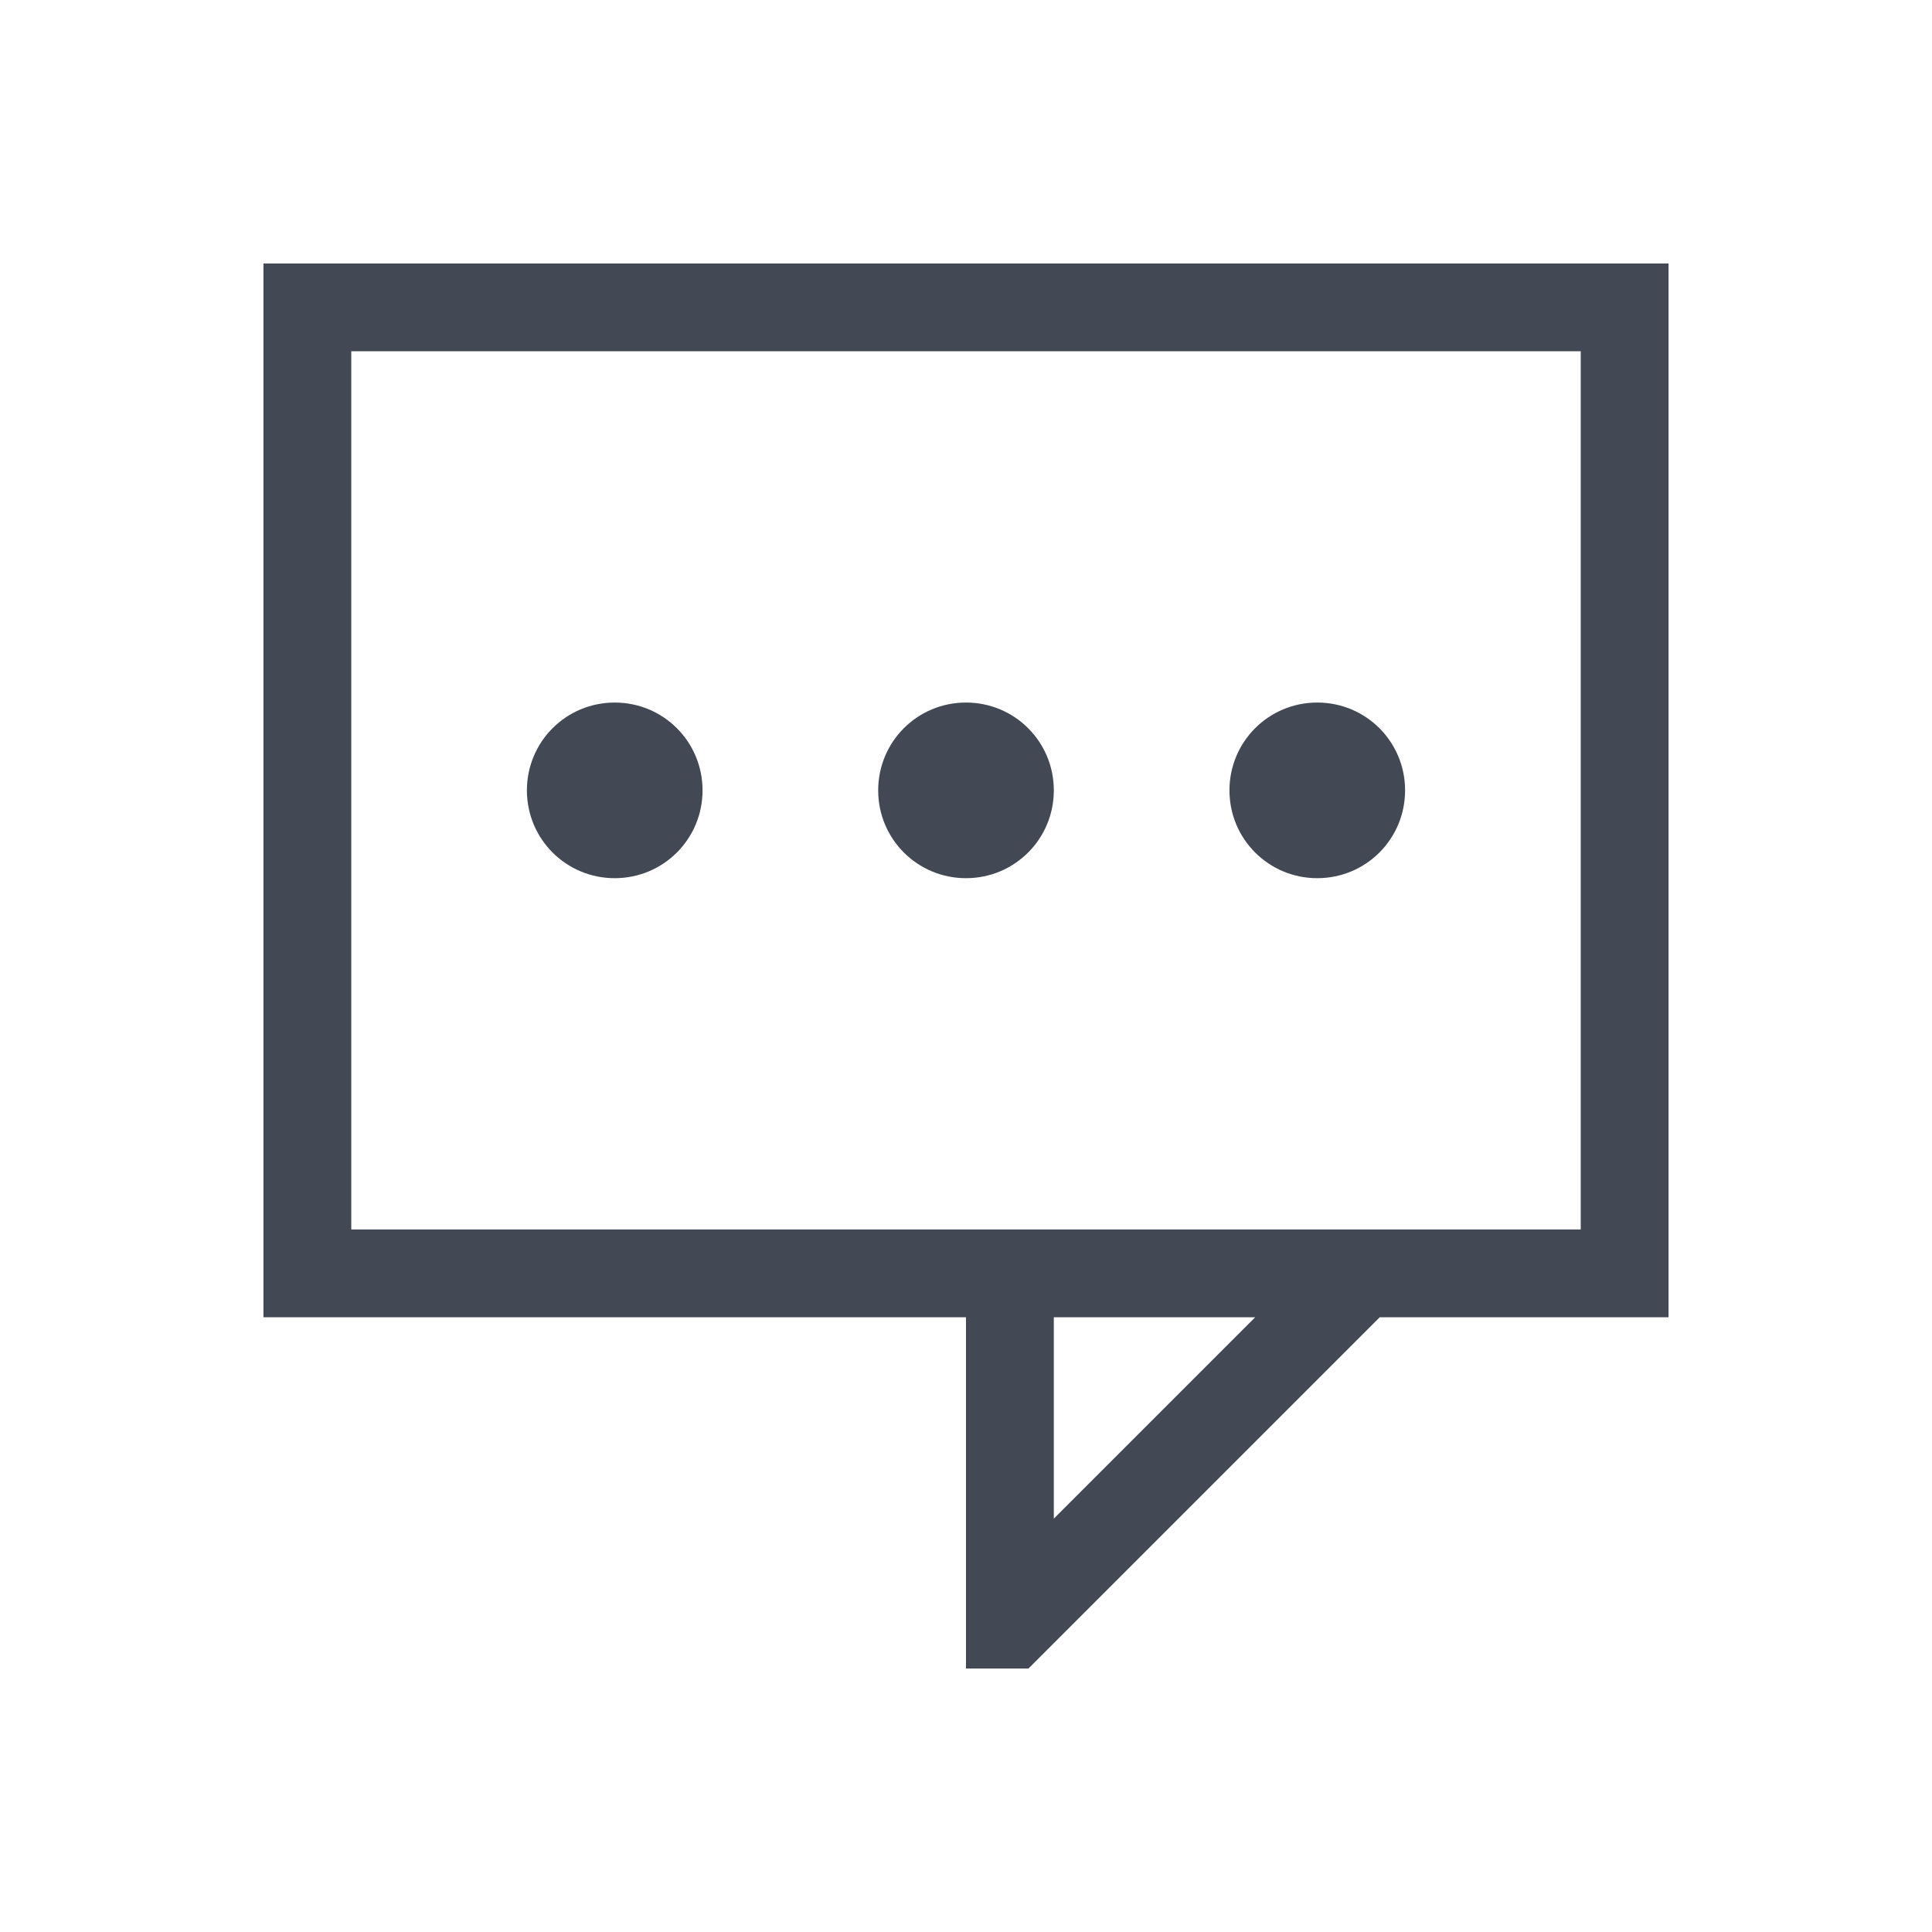 <svg xmlns="http://www.w3.org/2000/svg" xmlns:svg="http://www.w3.org/2000/svg" id="svg2" width="22" height="22" version="1.1" viewBox="0 0 22 22"><path id="rect4162" fill="#424854" fill-opacity="1" stroke="none" d="m 3,3 0,1 0,9 0,1 0,1 8,0 0,3 0,1 0.047,0 0.652,0 0.012,0 4,-4 L 19,15 19,14 19,12.492 19,3 4,3 Z m 1,1 14,0 0,9 0,1 -14,0 0,-1 z M 7,8 C 6.446,8 6,8.446 6,9 6,9.554 6.446,10 7,10 7.554,10 8,9.554 8,9 8,8.446 7.554,8 7,8 Z m 4,0 c -0.554,0 -1,0.446 -1,1 0,0.554 0.446,1 1,1 0.554,0 1,-0.446 1,-1 0,-0.554 -0.446,-1 -1,-1 z m 4,0 c -0.554,0 -1,0.446 -1,1 0,0.554 0.446,1 1,1 0.554,0 1,-0.446 1,-1 0,-0.554 -0.446,-1 -1,-1 z m -3,7 2.293,0 L 12,17.293 Z" opacity="1"/></svg>